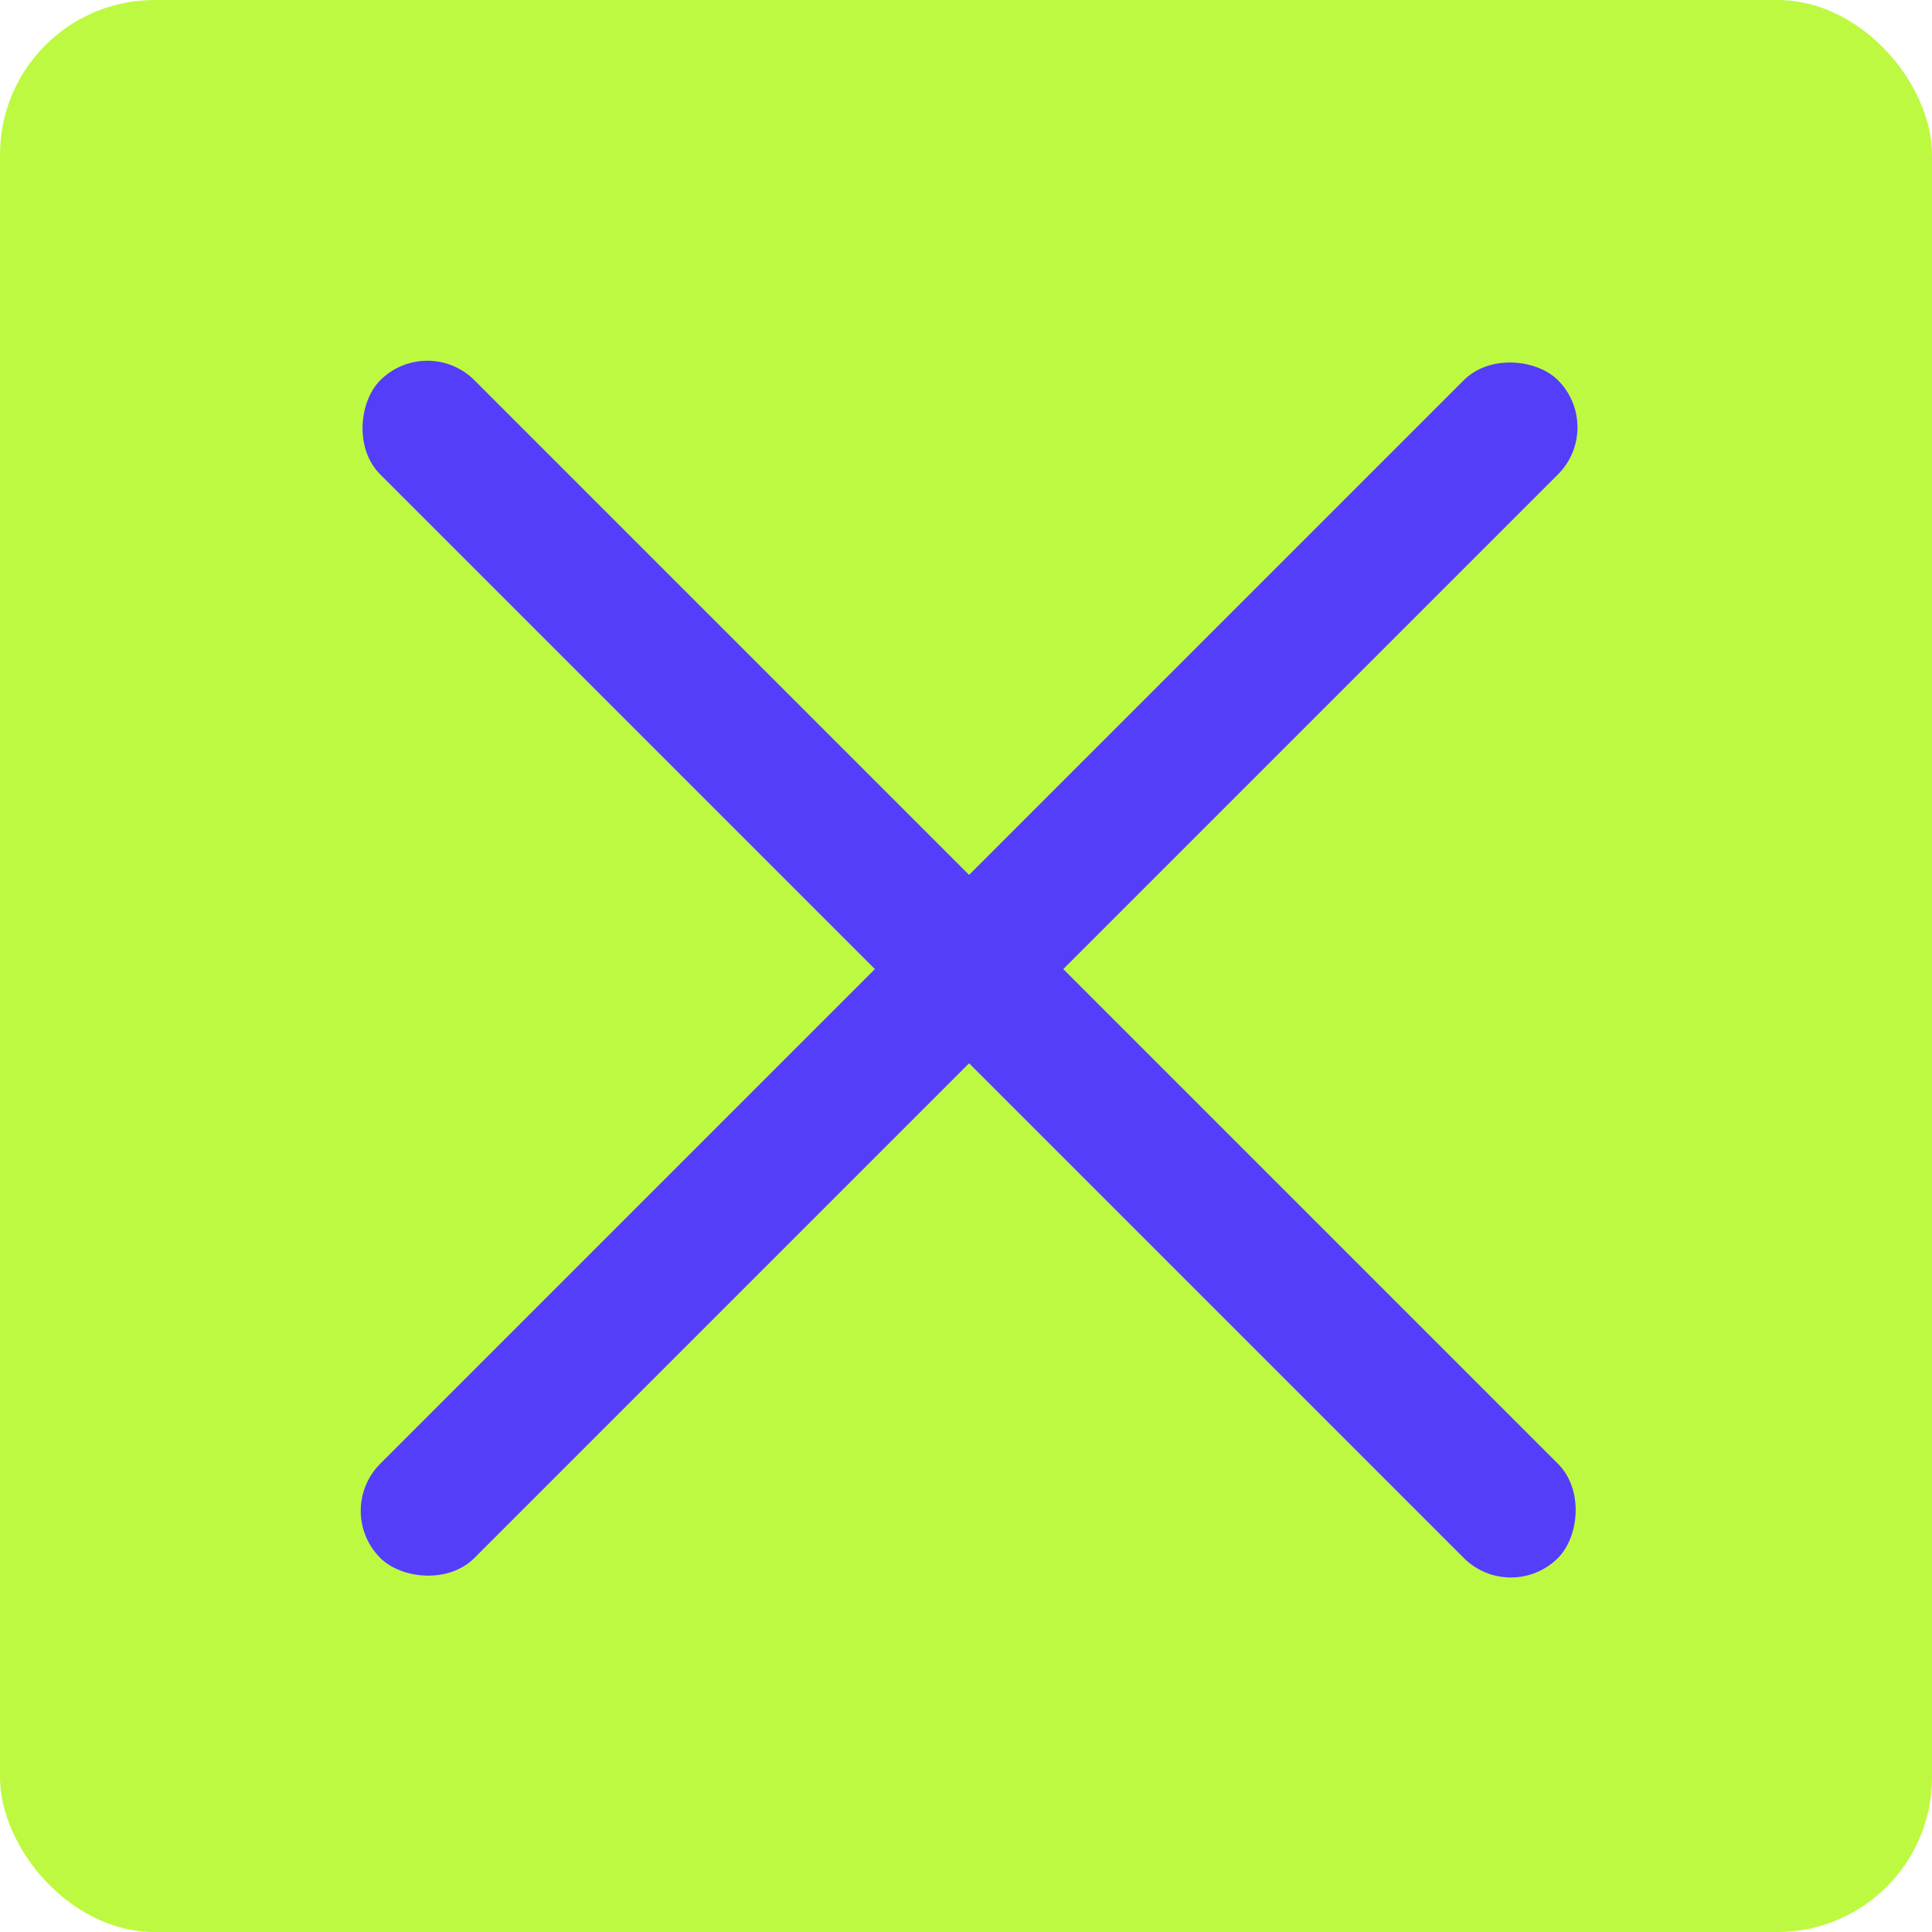 <svg width="25" height="25" viewBox="0 0 25 25" fill="none" xmlns="http://www.w3.org/2000/svg">
<rect width="25" height="25" rx="2" fill="#BEF941"/>
<rect x="4.311" y="19.55" width="21.552" height="1.724" rx="0.862" transform="rotate(-45 4.311 19.55)" fill="#543EFA"/>
<rect x="5.53" y="4.311" width="21.552" height="1.724" rx="0.862" transform="rotate(45 5.53 4.311)" fill="#543EFA"/>
</svg>
